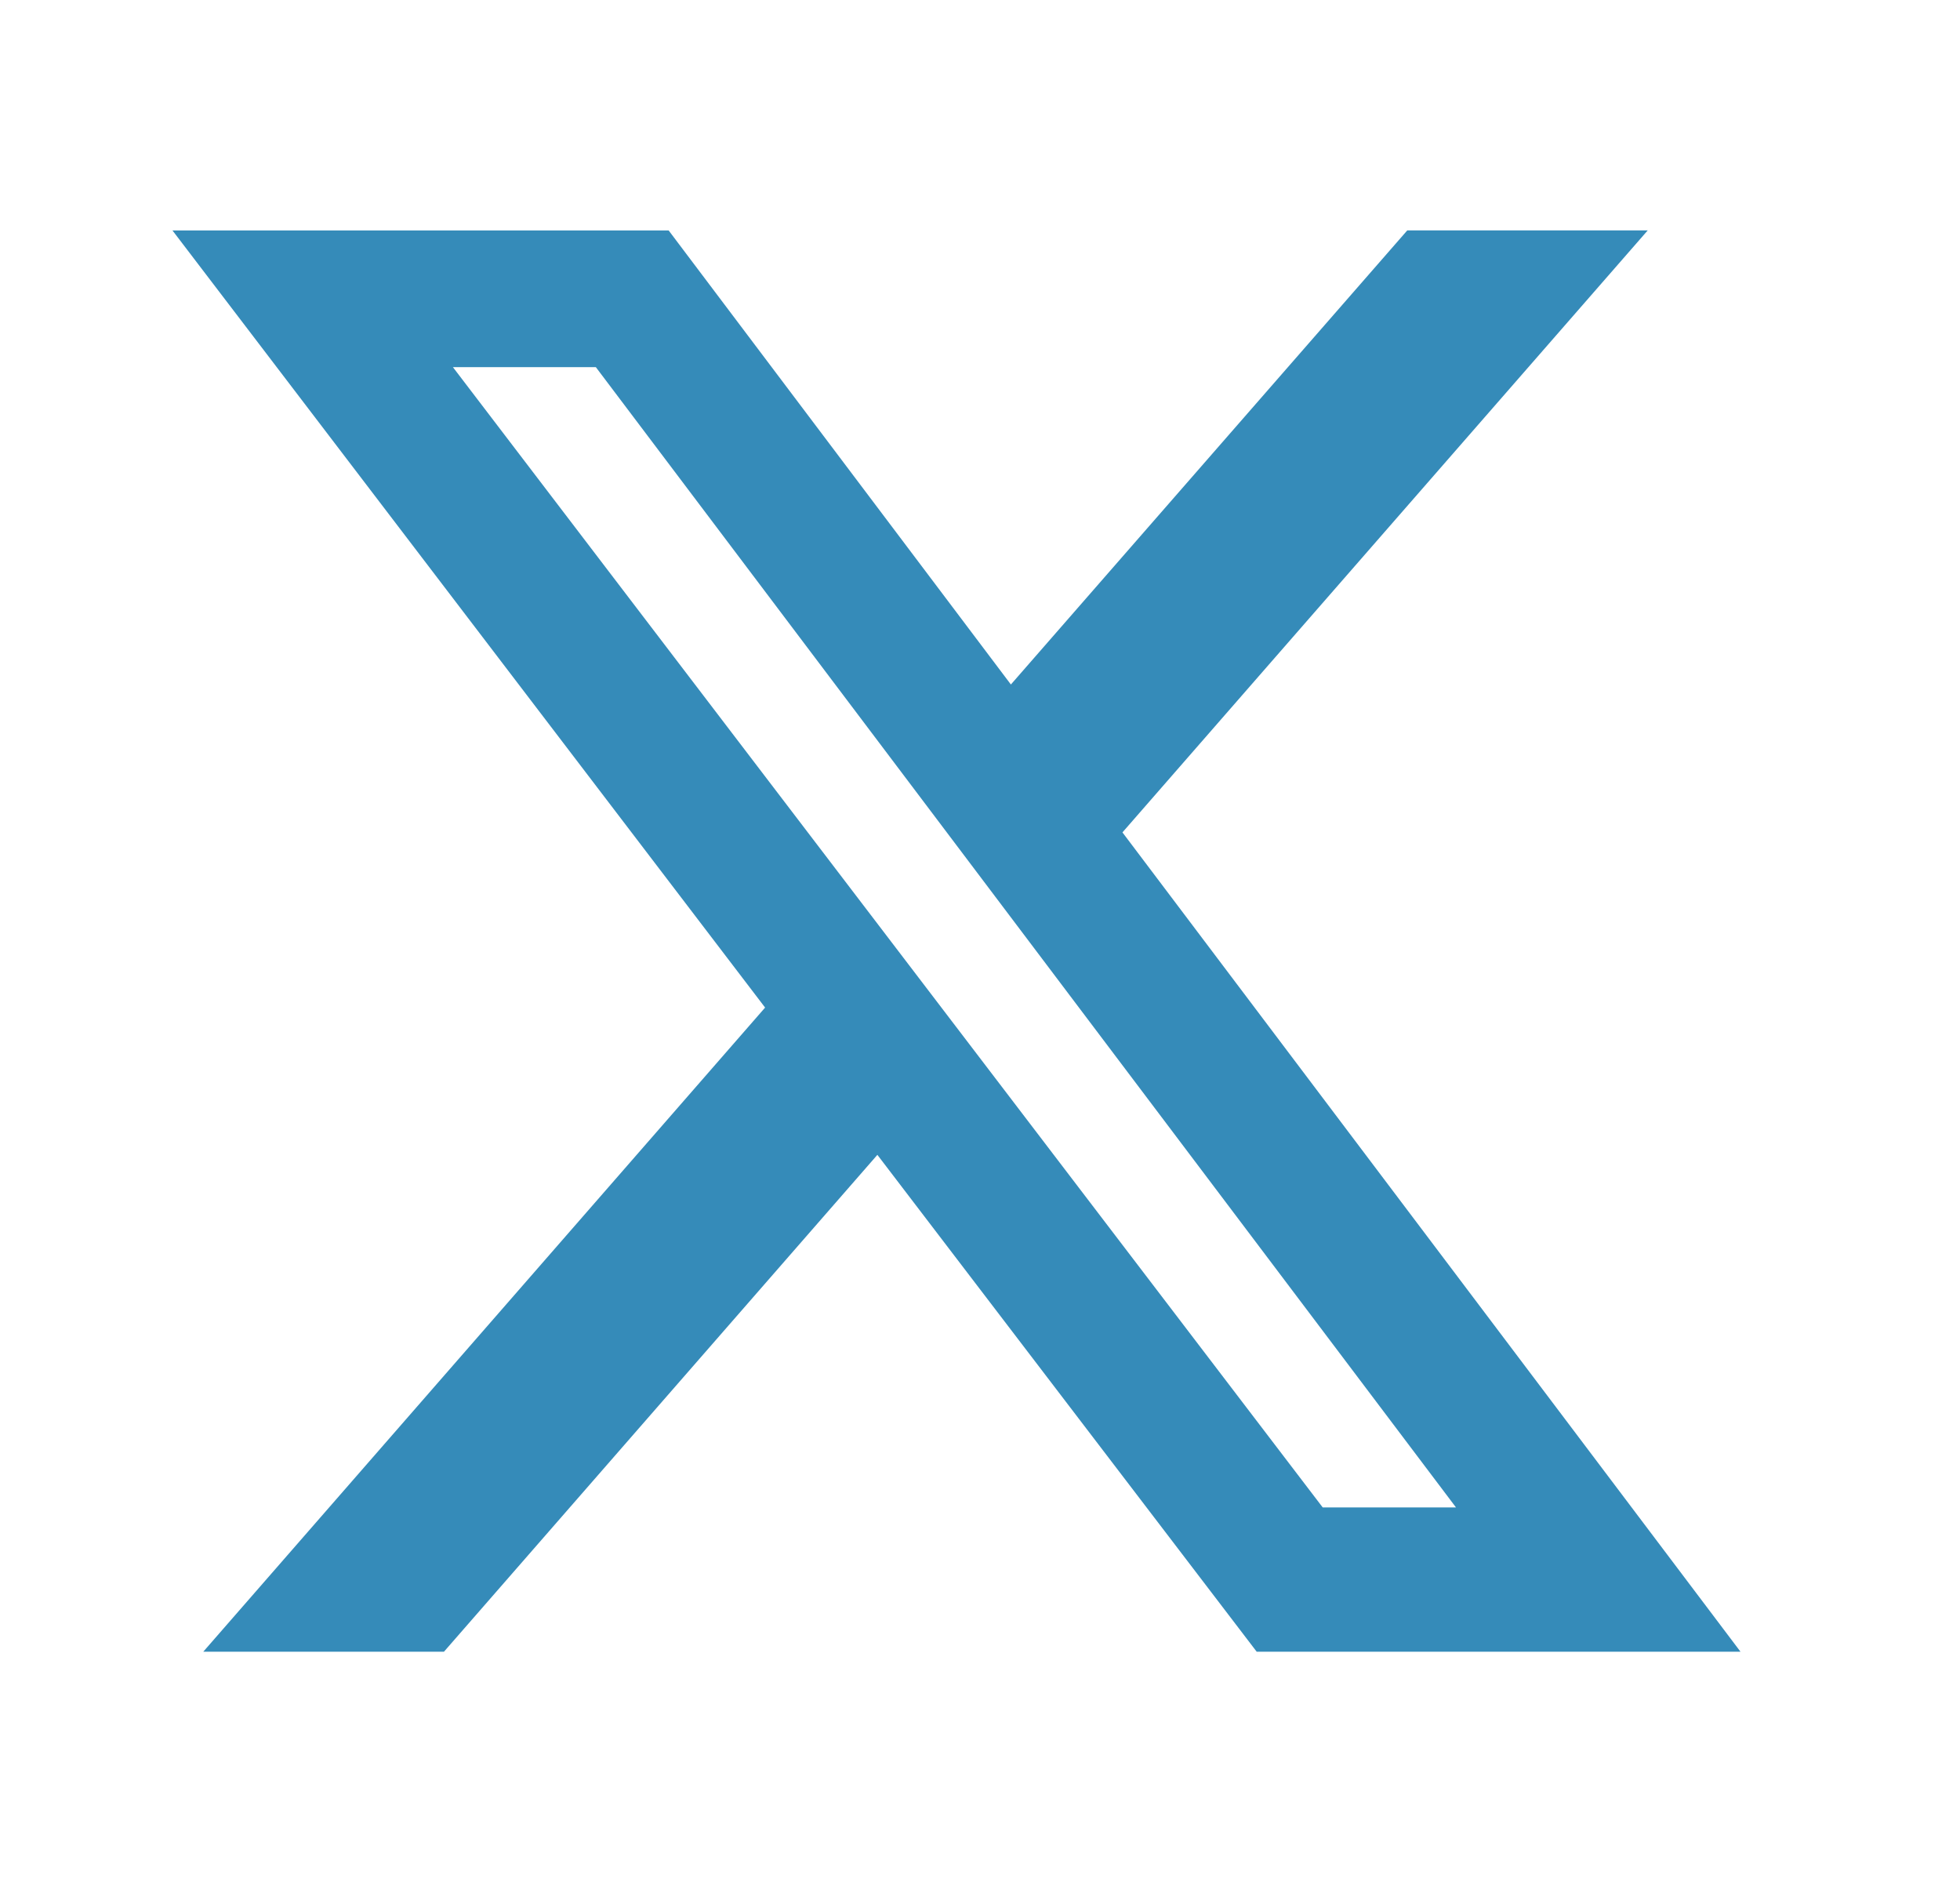 <svg width="25" height="24" viewBox="0 0 25 24" fill="none" xmlns="http://www.w3.org/2000/svg">
<path d="M17.95 2.938H21.017L14.317 10.615L22.2 21.063H16.029L11.191 14.727L5.663 21.063H2.593L9.759 12.849L2.2 2.939H8.529L12.894 8.729L17.95 2.938ZM16.871 19.223H18.571L7.6 4.682H5.777L16.871 19.223Z" fill="#358BB9"/>
</svg>
